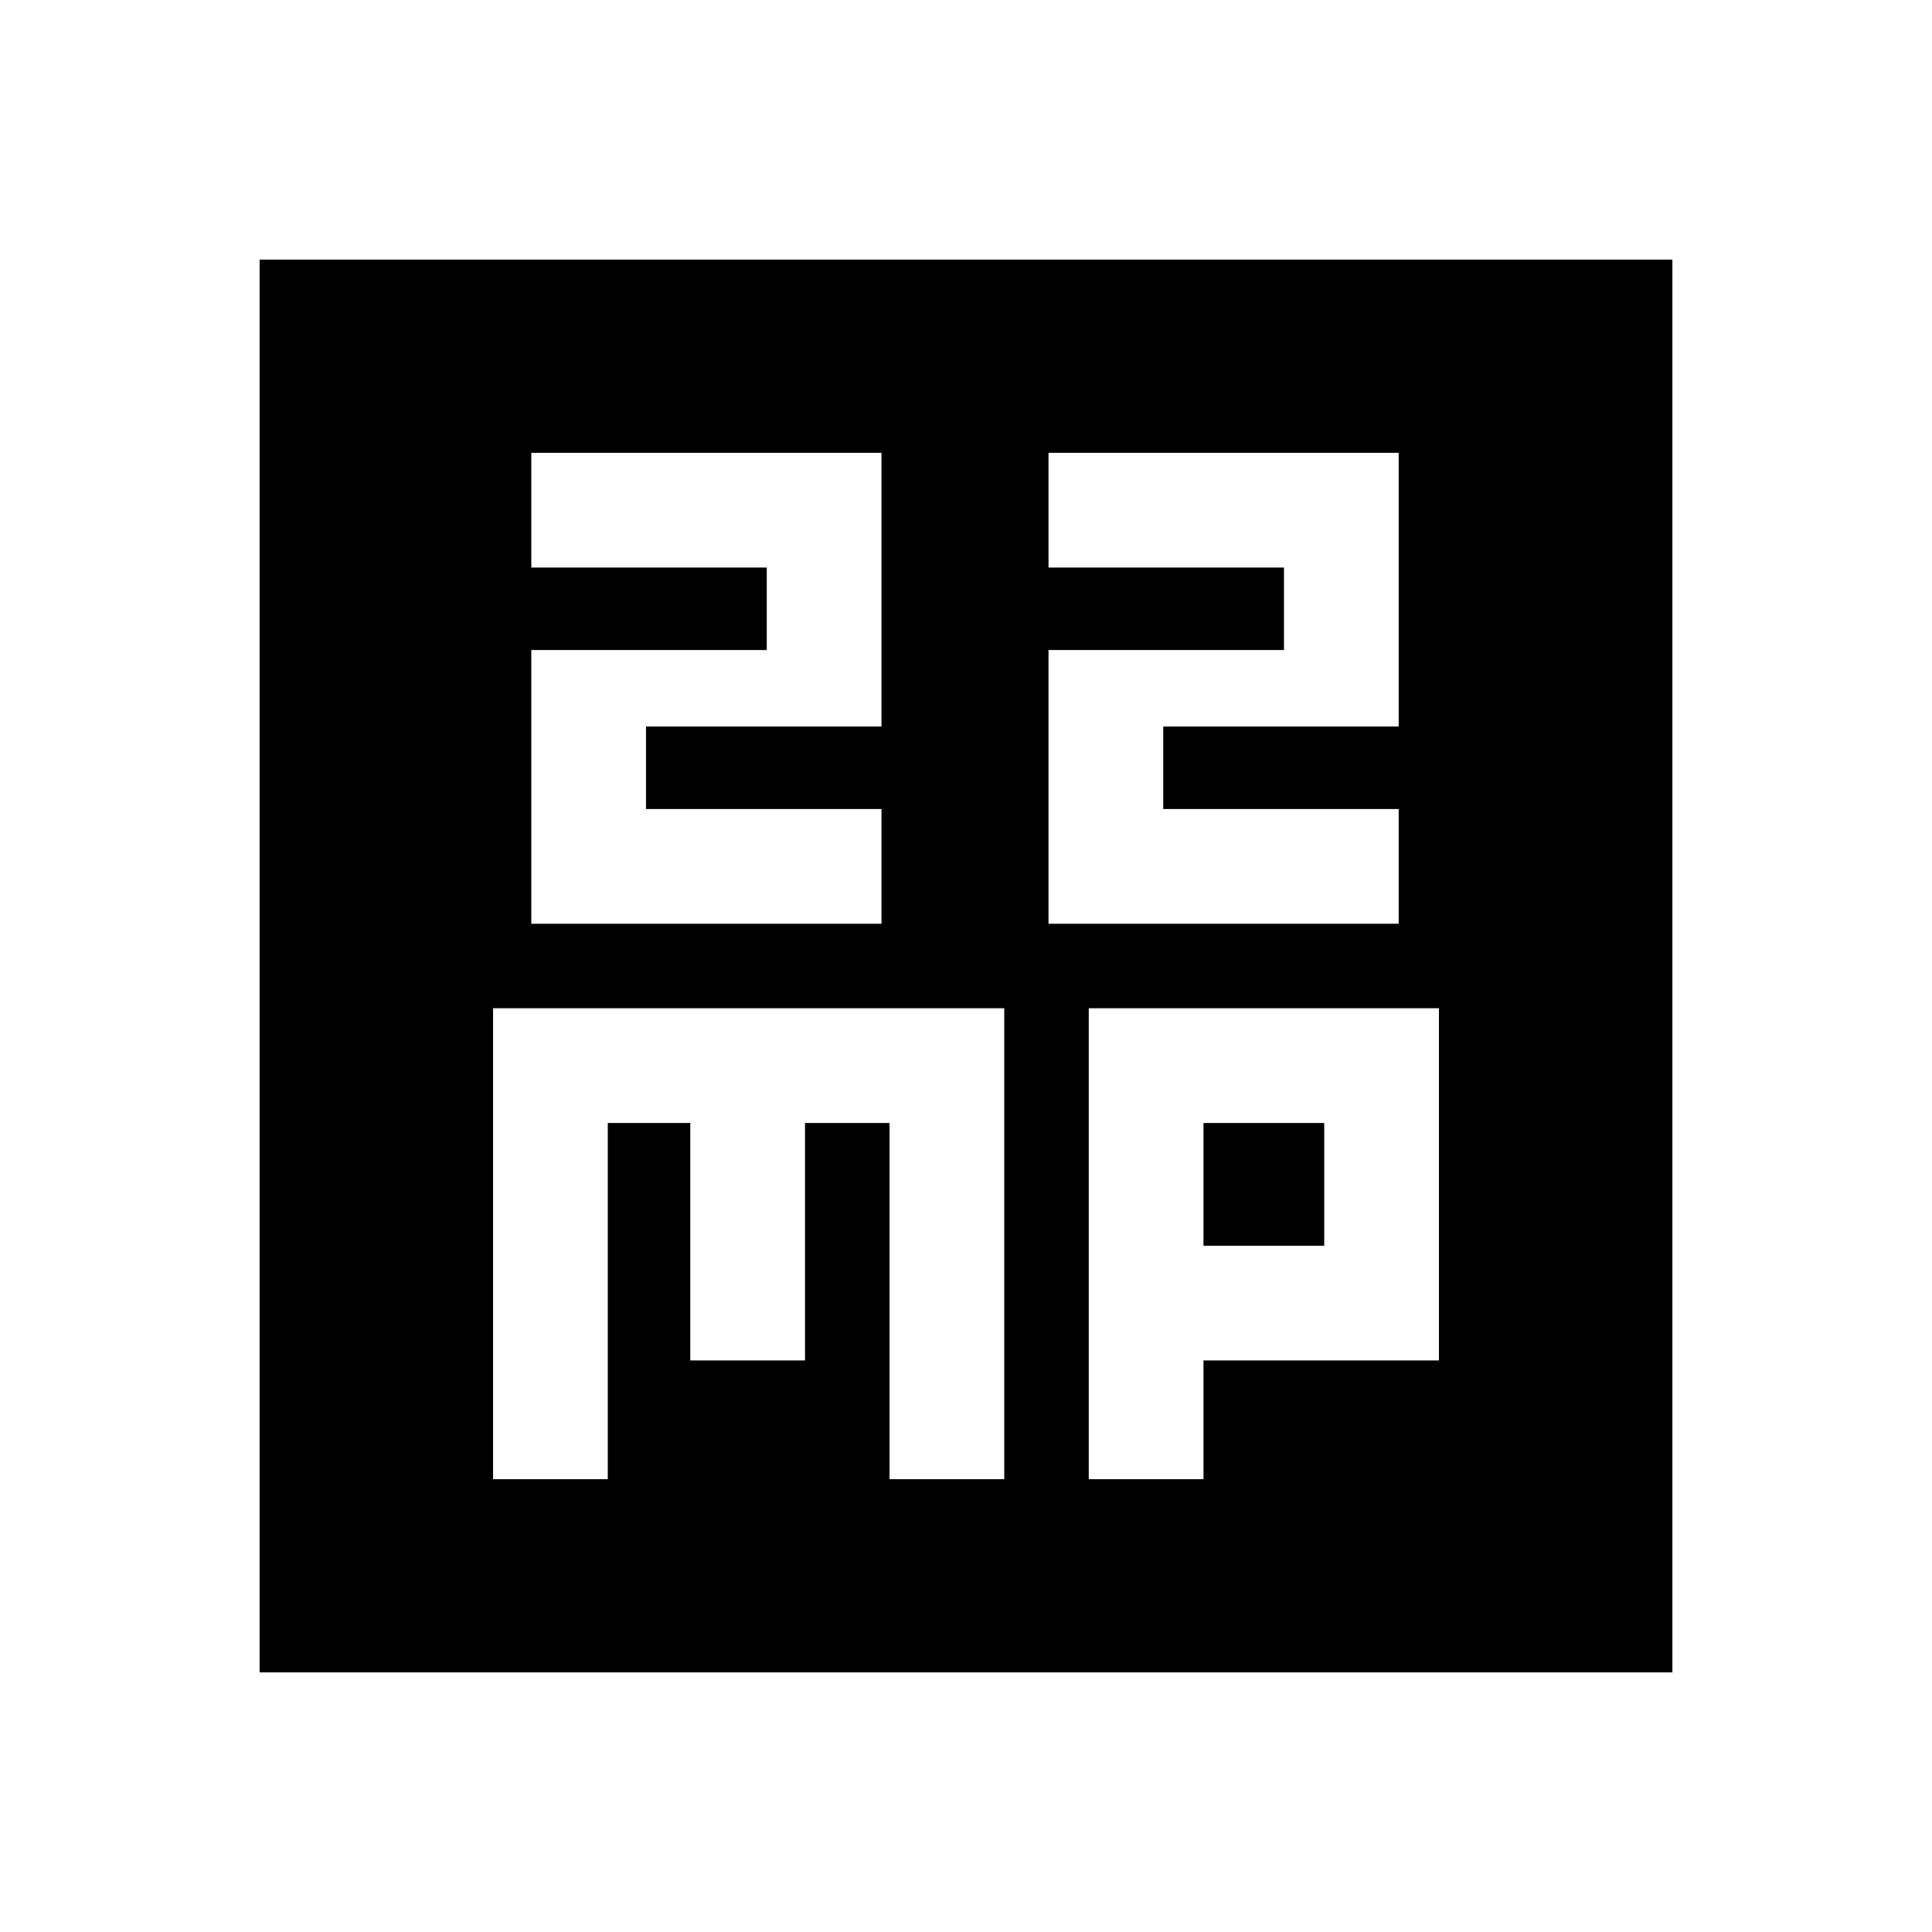 <svg xmlns="http://www.w3.org/2000/svg" height="24" width="24"><path d="M6.6 11.475h4.35V10.05H8.025V9.025h2.925v-3.4H6.6V7.05h2.925v1.025H6.6Zm6.425 0h4.35V10.05H14.45V9.025h2.925v-3.4h-4.35V7.05h2.925v1.025h-2.925Zm-9.8 9.3V3.225h17.55v17.55Zm2.9-2.4H7.55V13.95h1.025v2.95H10v-2.95h1.05v4.425h1.425v-5.85h-6.35Zm7.4 0h1.425V16.9h2.925v-4.375h-4.35Zm1.425-4.425h1.5v1.525h-1.5Z"/></svg>